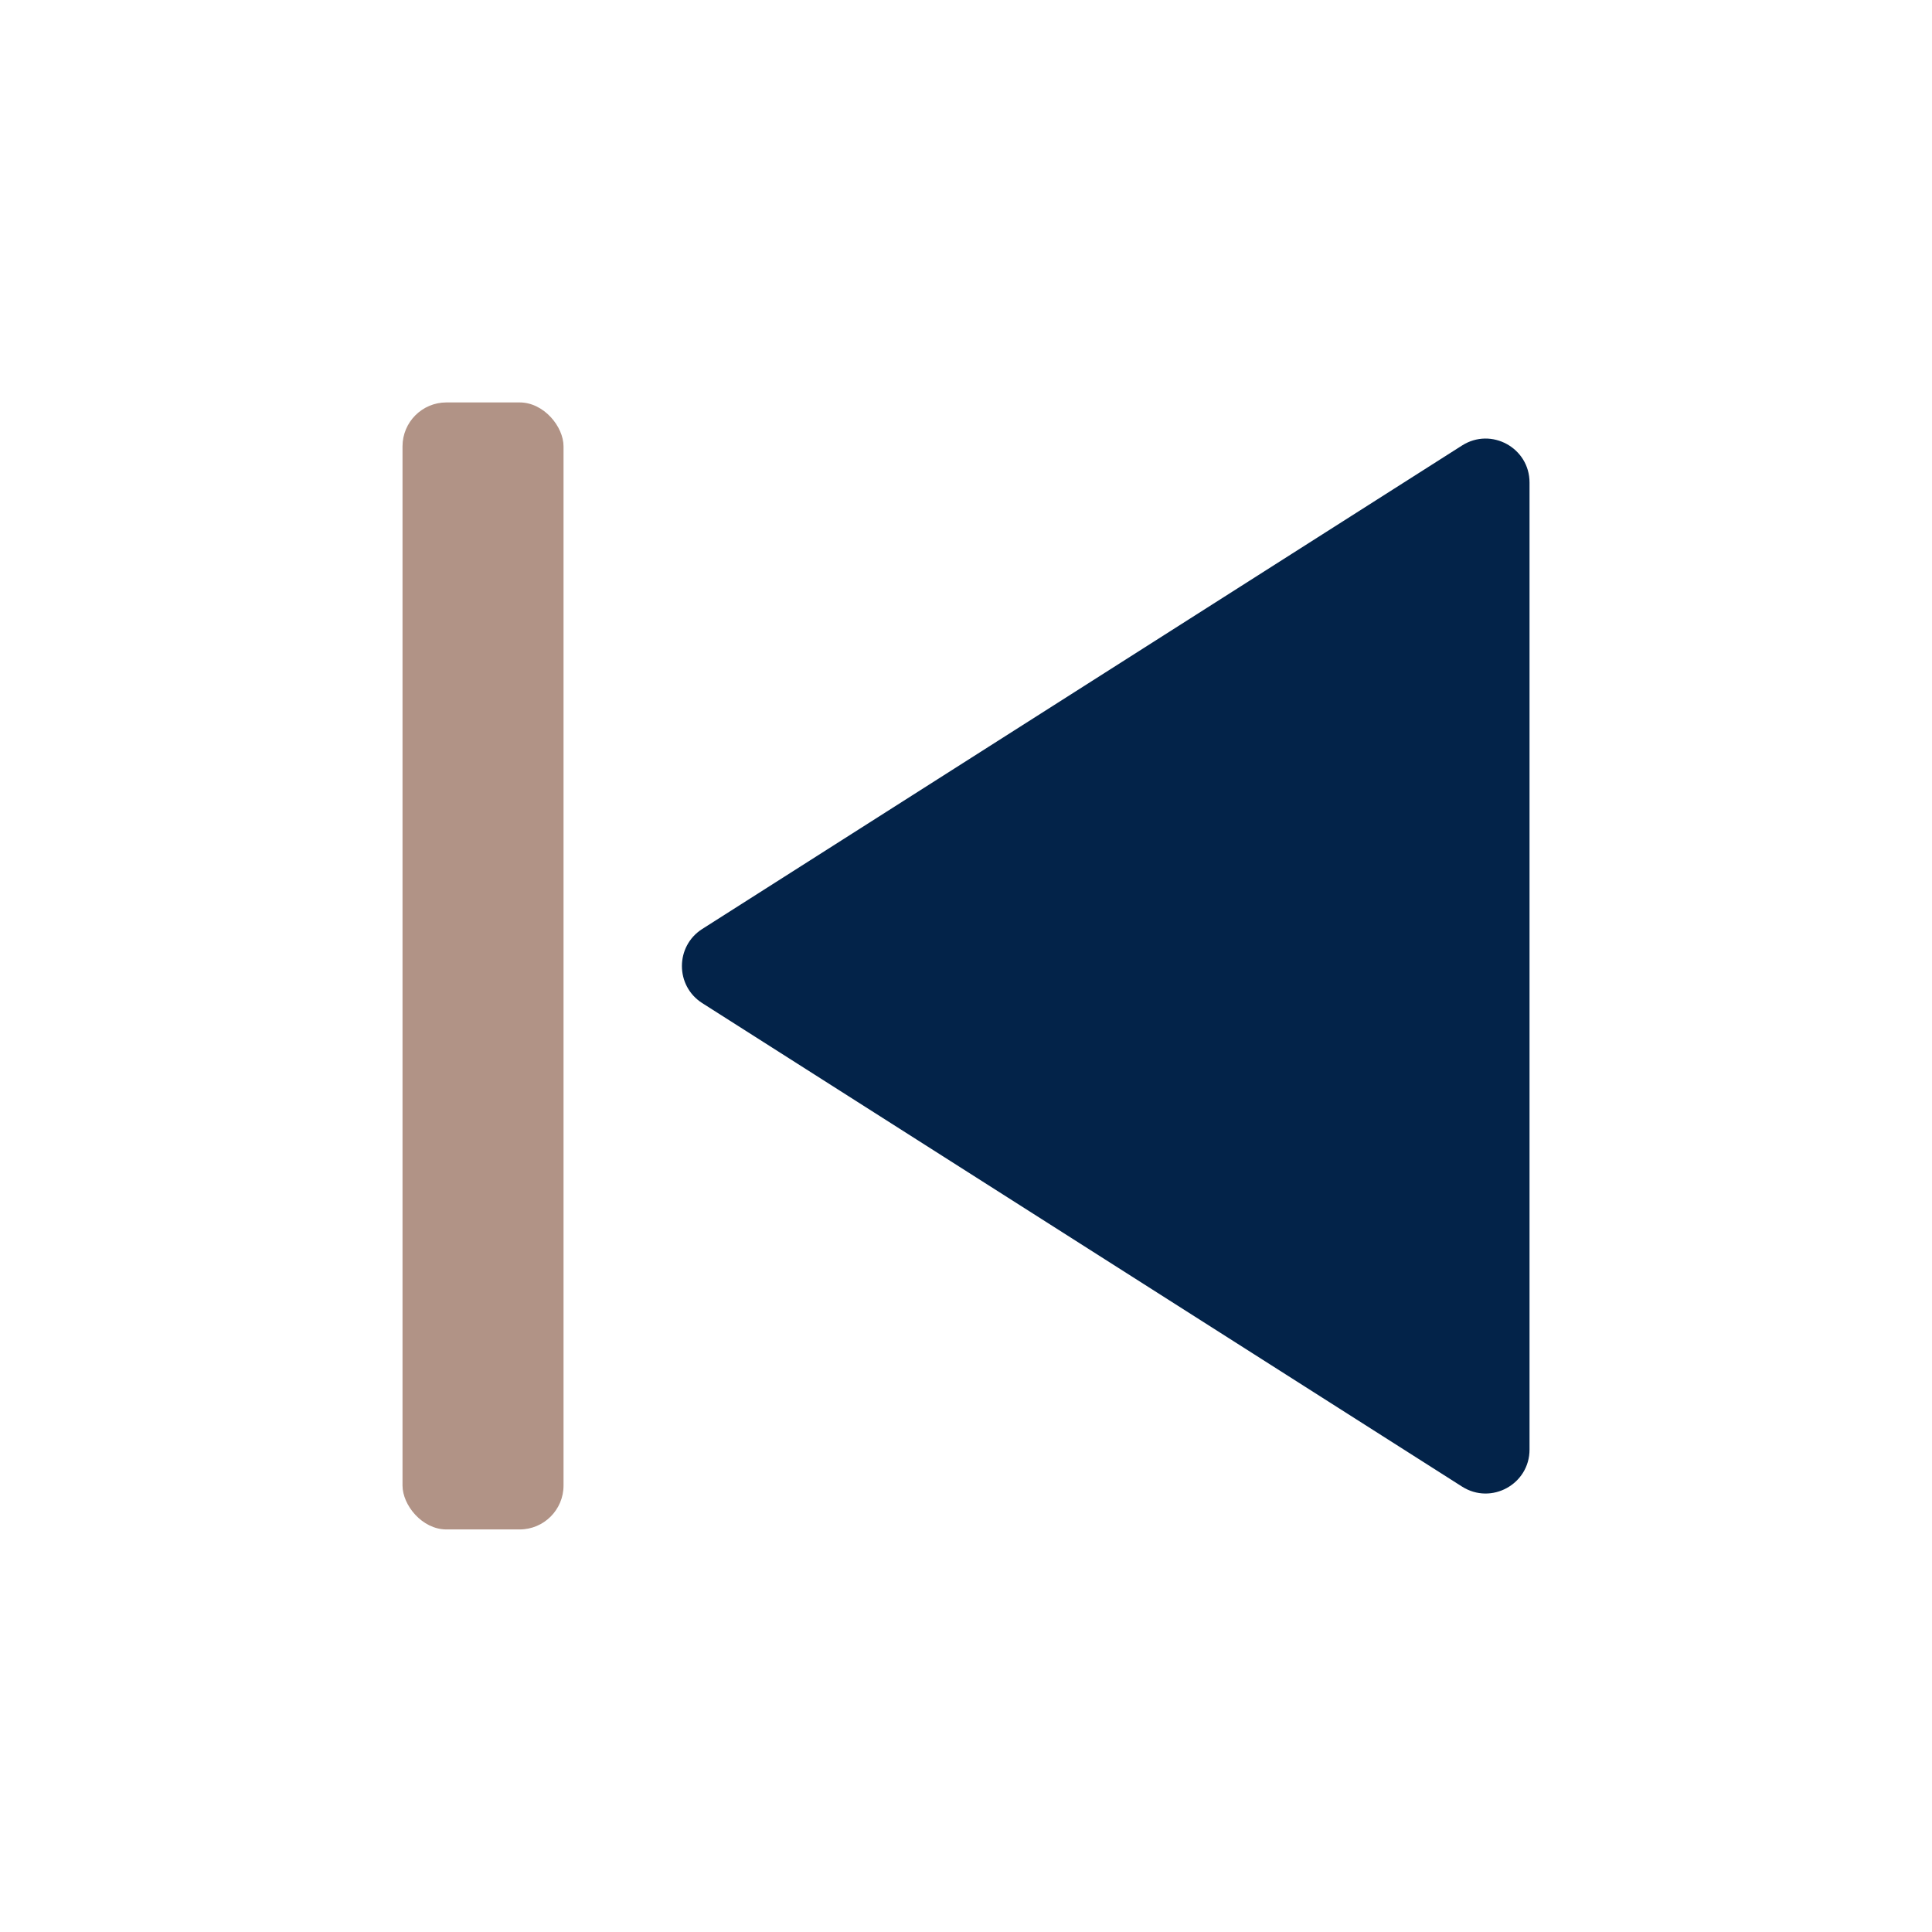 <svg width="44" height="44" viewBox="0 0 44 44" fill="none" xmlns="http://www.w3.org/2000/svg">
<path d="M15.993 21.157C15.376 21.55 15.376 22.452 15.993 22.845L33.297 33.856C33.963 34.28 34.834 33.802 34.834 33.013V10.989C34.834 10.2 33.963 9.722 33.297 10.146L15.993 21.157Z" fill="#032349"/>
<rect x="12.834" y="34.832" width="3.667" height="25.667" rx="1" transform="rotate(180 12.834 34.832)" fill="#b19386"/>
</svg>
